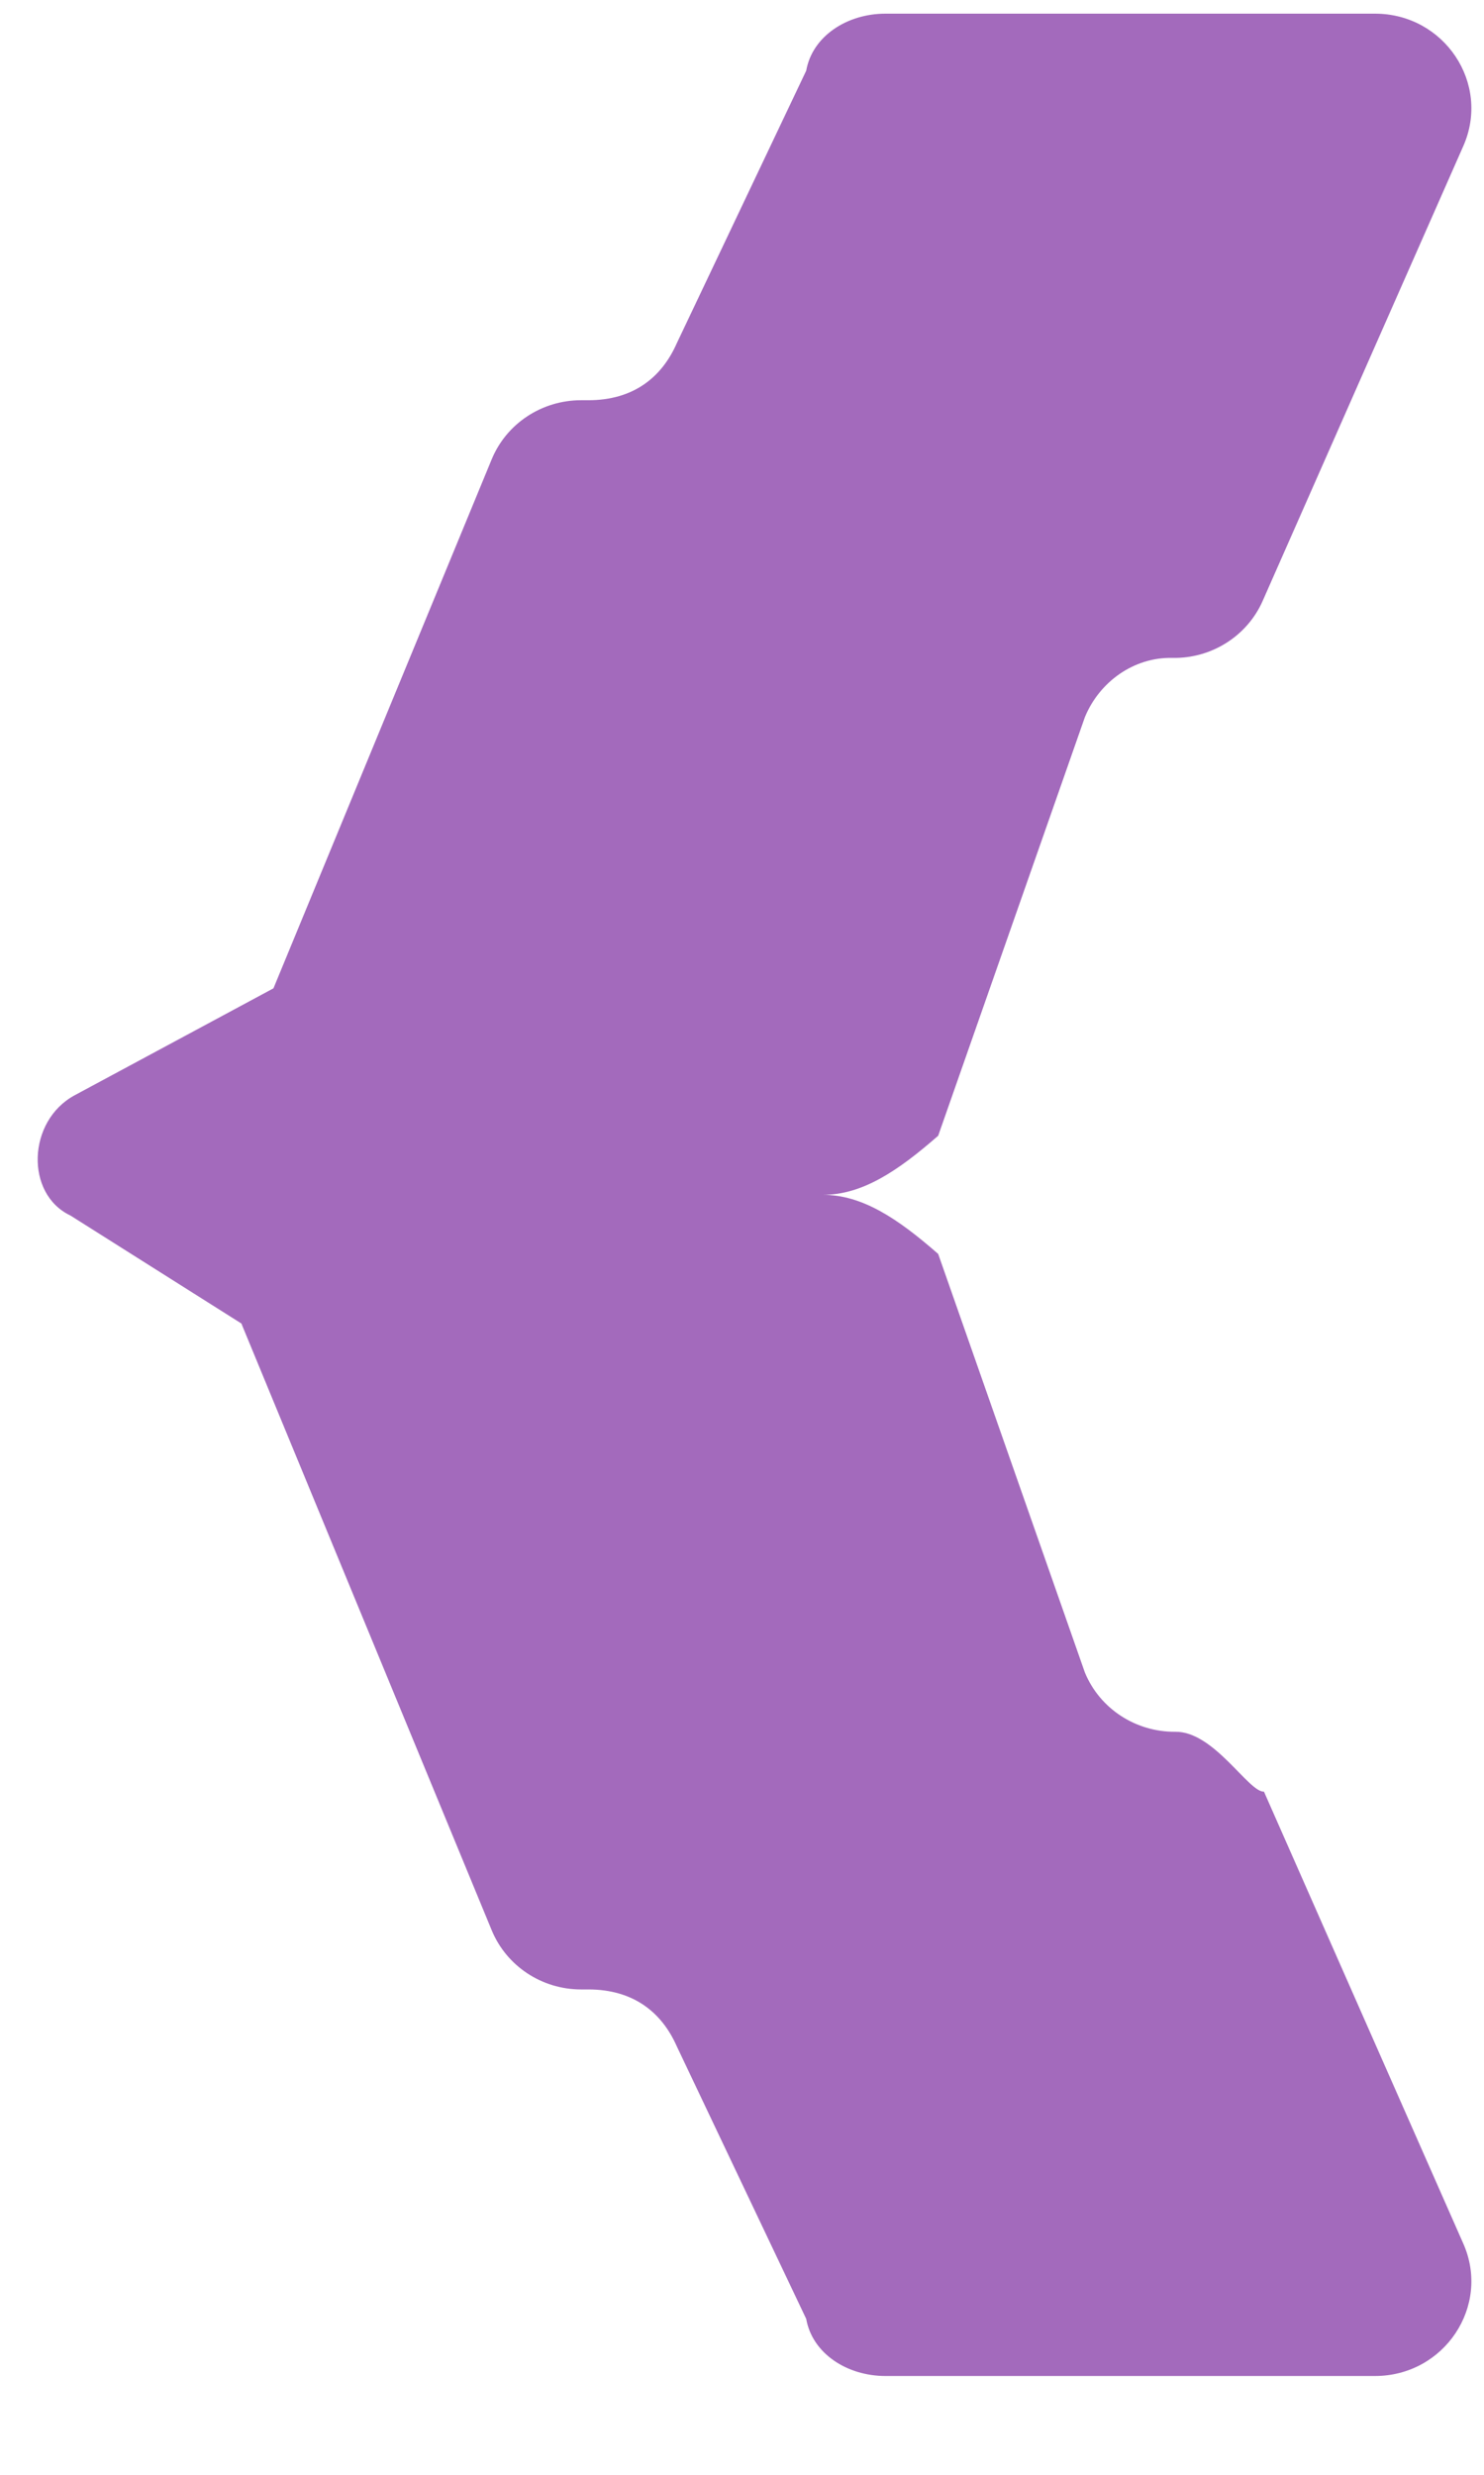 <svg width="15" height="25" viewBox="0 0 15 25" fill="none" xmlns="http://www.w3.org/2000/svg">
<path fill-rule="evenodd" clip-rule="evenodd" d="M0.755 11.064C0.276 11.322 0.252 12.062 0.712 12.279L2.44 13.37C2.443 13.375 2.444 13.38 2.446 13.385L4.97 19.499C5.119 19.86 5.476 20.097 5.873 20.097H5.947C6.397 20.097 6.687 20.323 6.841 20.672L8.149 23.425C8.211 23.775 8.562 24.002 8.95 24.002H13.898C14.598 24.002 15.07 23.296 14.791 22.665L12.776 18.099C12.62 18.106 12.272 17.489 11.88 17.494C11.479 17.497 11.117 17.261 10.966 16.896L9.483 12.667C9.07 12.306 8.714 12.07 8.317 12.07C8.714 12.07 9.07 11.834 9.483 11.473L10.966 7.244C11.112 6.889 11.459 6.638 11.848 6.646C12.244 6.655 12.606 6.426 12.763 6.07L14.791 1.475C15.07 0.843 14.598 0.138 13.898 0.138H8.95C8.562 0.138 8.211 0.365 8.149 0.714L6.841 3.467C6.687 3.817 6.397 4.043 5.947 4.043H5.873C5.476 4.043 5.119 4.279 4.97 4.64L2.764 9.984L0.755 11.064Z" fill="#A36ABC"/>
</svg>
